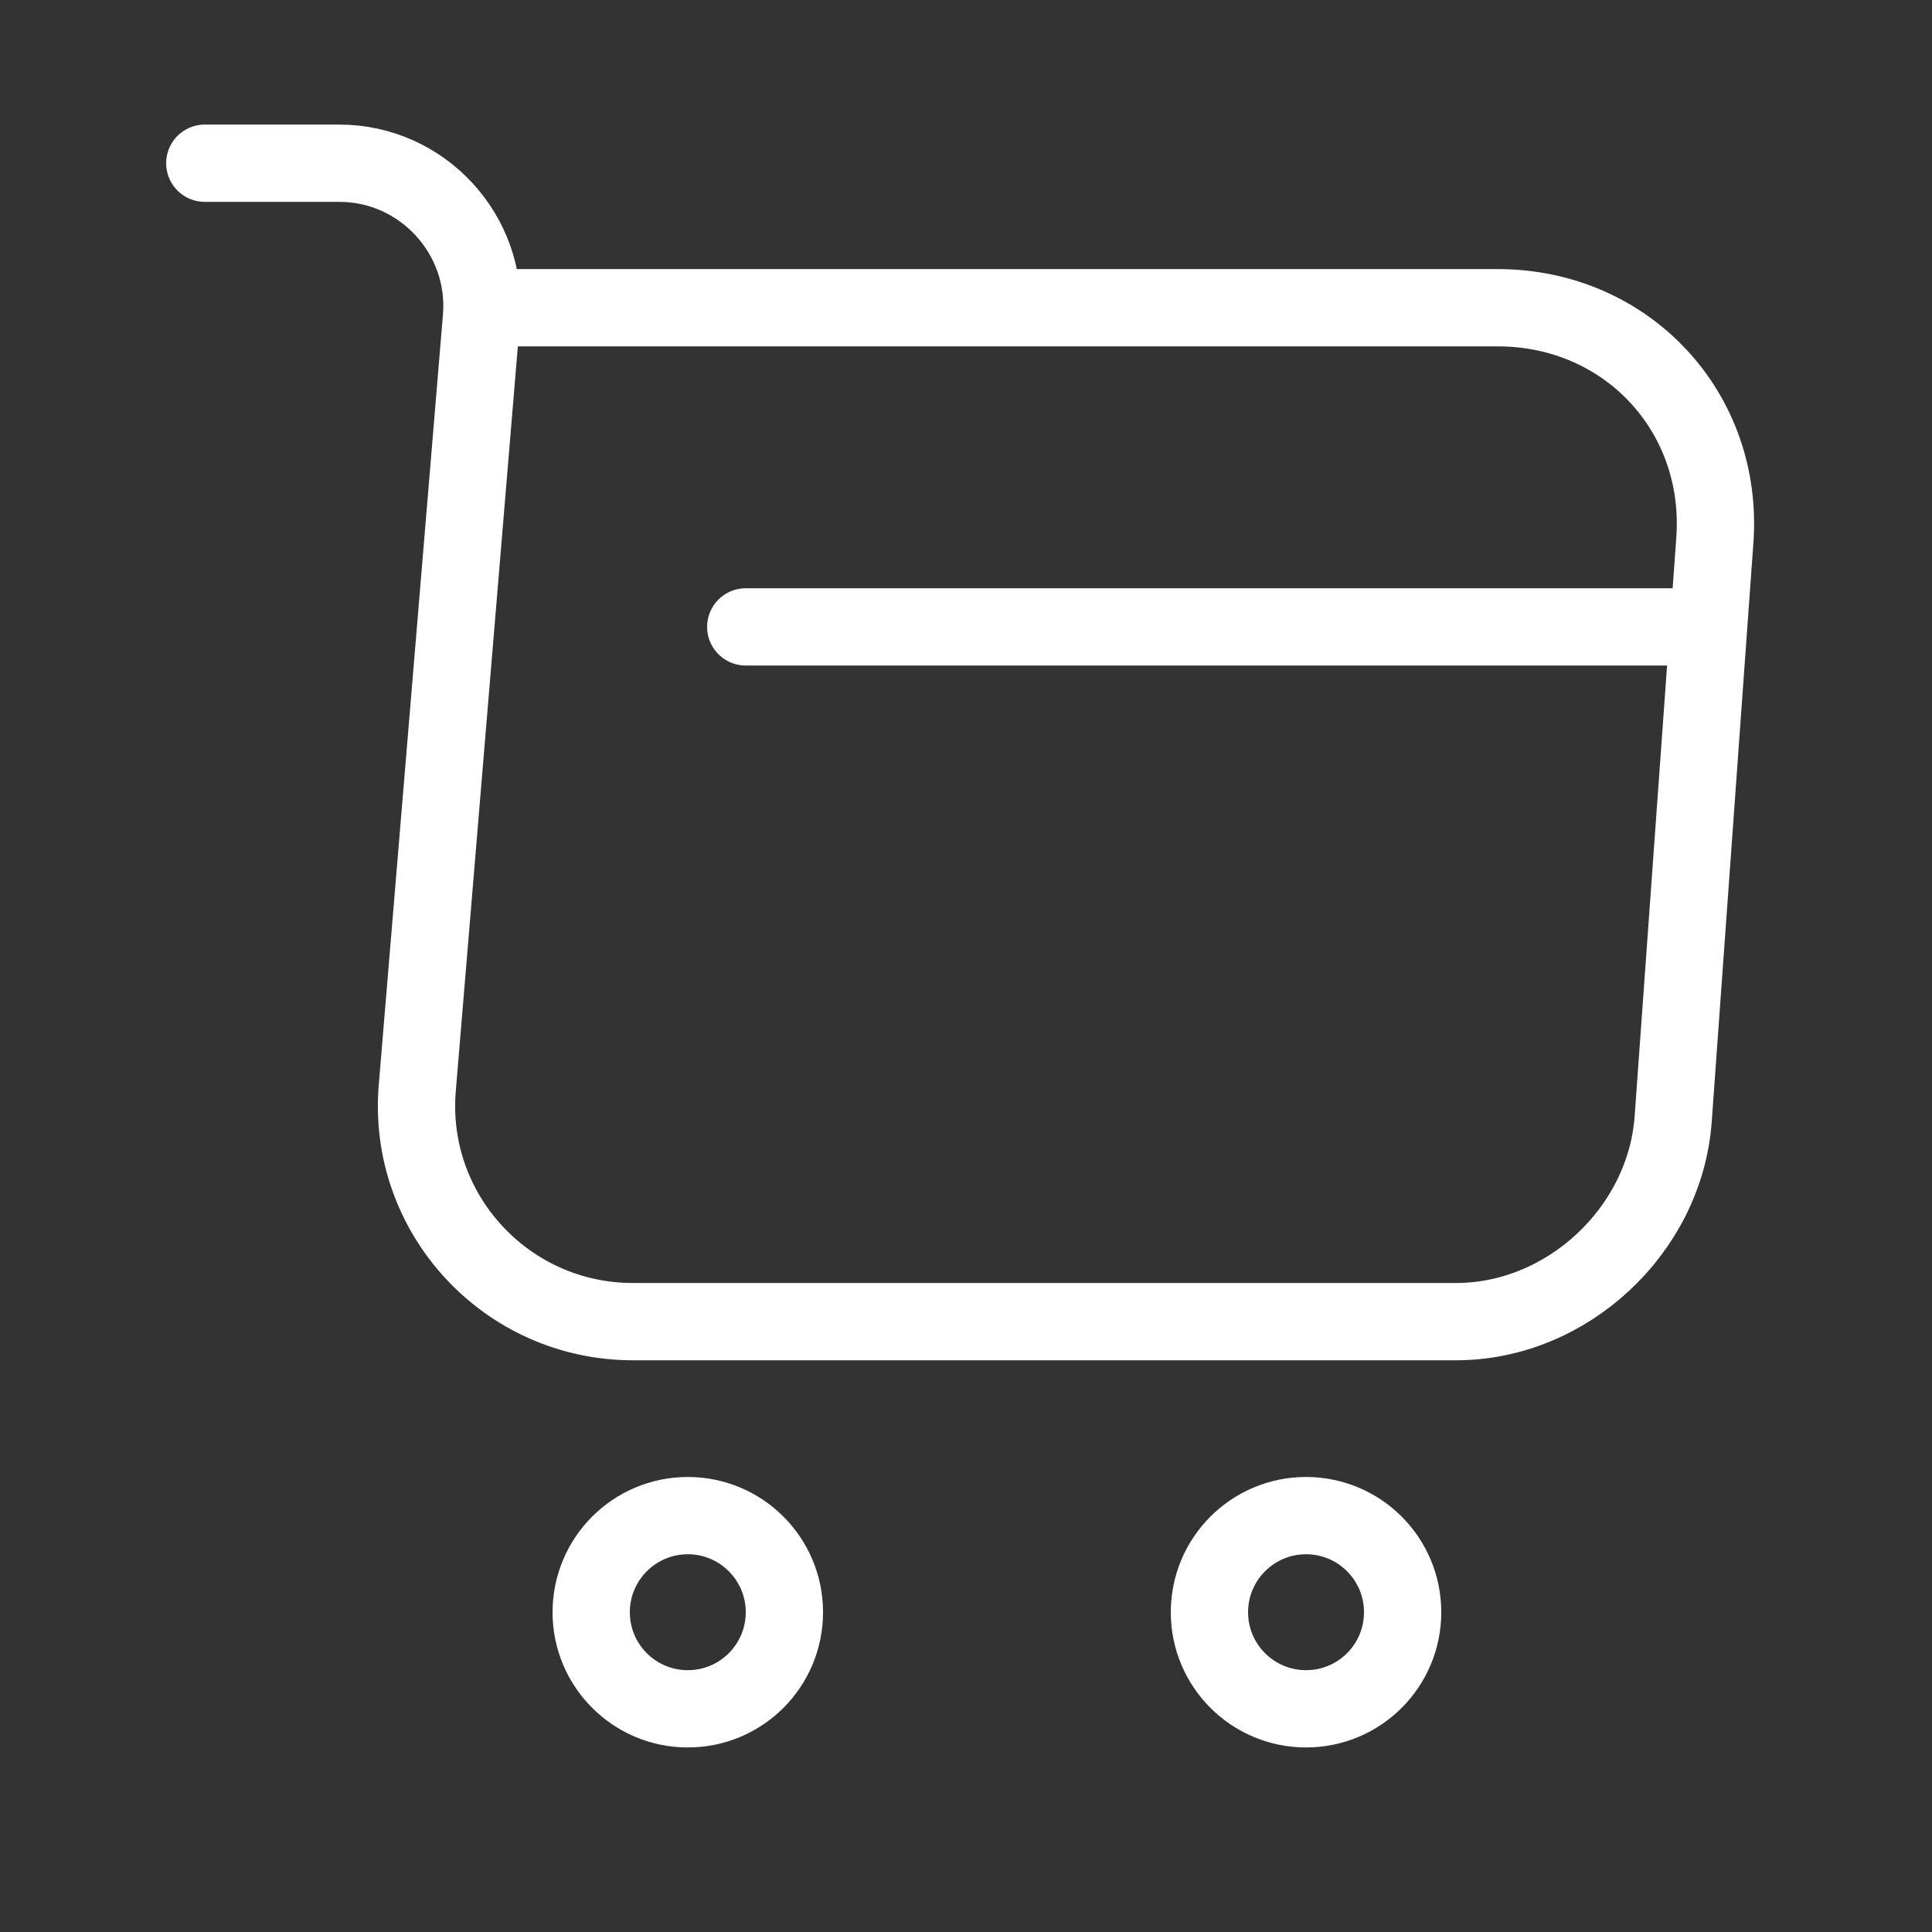<svg width="25" height="25" viewBox="0 0 25 25" fill="none" xmlns="http://www.w3.org/2000/svg">
<rect x="0" y="0" width="25" height="25" fill="#333333" stroke="none"/>
<path d="M2.65 2.112H4.39C5.47 2.112 6.32 3.042 6.23 4.112L5.4 14.072C5.26 15.702 6.55 17.102 8.19 17.102H18.84C20.28 17.102 21.54 15.922 21.65 14.492L22.19 6.992C22.31 5.332 21.05 3.982 19.38 3.982H6.47" stroke="white" strokeWidth="1.5" stroke-miterlimit="10" stroke-linecap="round" strokeLinejoin="round"/>
<path d="M16.9 22.112C17.591 22.112 18.15 21.553 18.15 20.862C18.15 20.172 17.591 19.612 16.9 19.612C16.21 19.612 15.65 20.172 15.65 20.862C15.65 21.553 16.21 22.112 16.9 22.112Z" stroke="white" strokeWidth="1.5" stroke-miterlimit="10" stroke-linecap="round" strokeLinejoin="round"/>
<path d="M8.9 22.112C9.591 22.112 10.15 21.553 10.15 20.862C10.15 20.172 9.591 19.612 8.9 19.612C8.21 19.612 7.65 20.172 7.65 20.862C7.65 21.553 8.21 22.112 8.9 22.112Z" stroke="white" strokeWidth="1.5" stroke-miterlimit="10" stroke-linecap="round" strokeLinejoin="round"/>
<path d="M9.65 8.112H21.65" stroke="white" strokeWidth="1.5" stroke-miterlimit="10" stroke-linecap="round" strokeLinejoin="round"/>
</svg>
